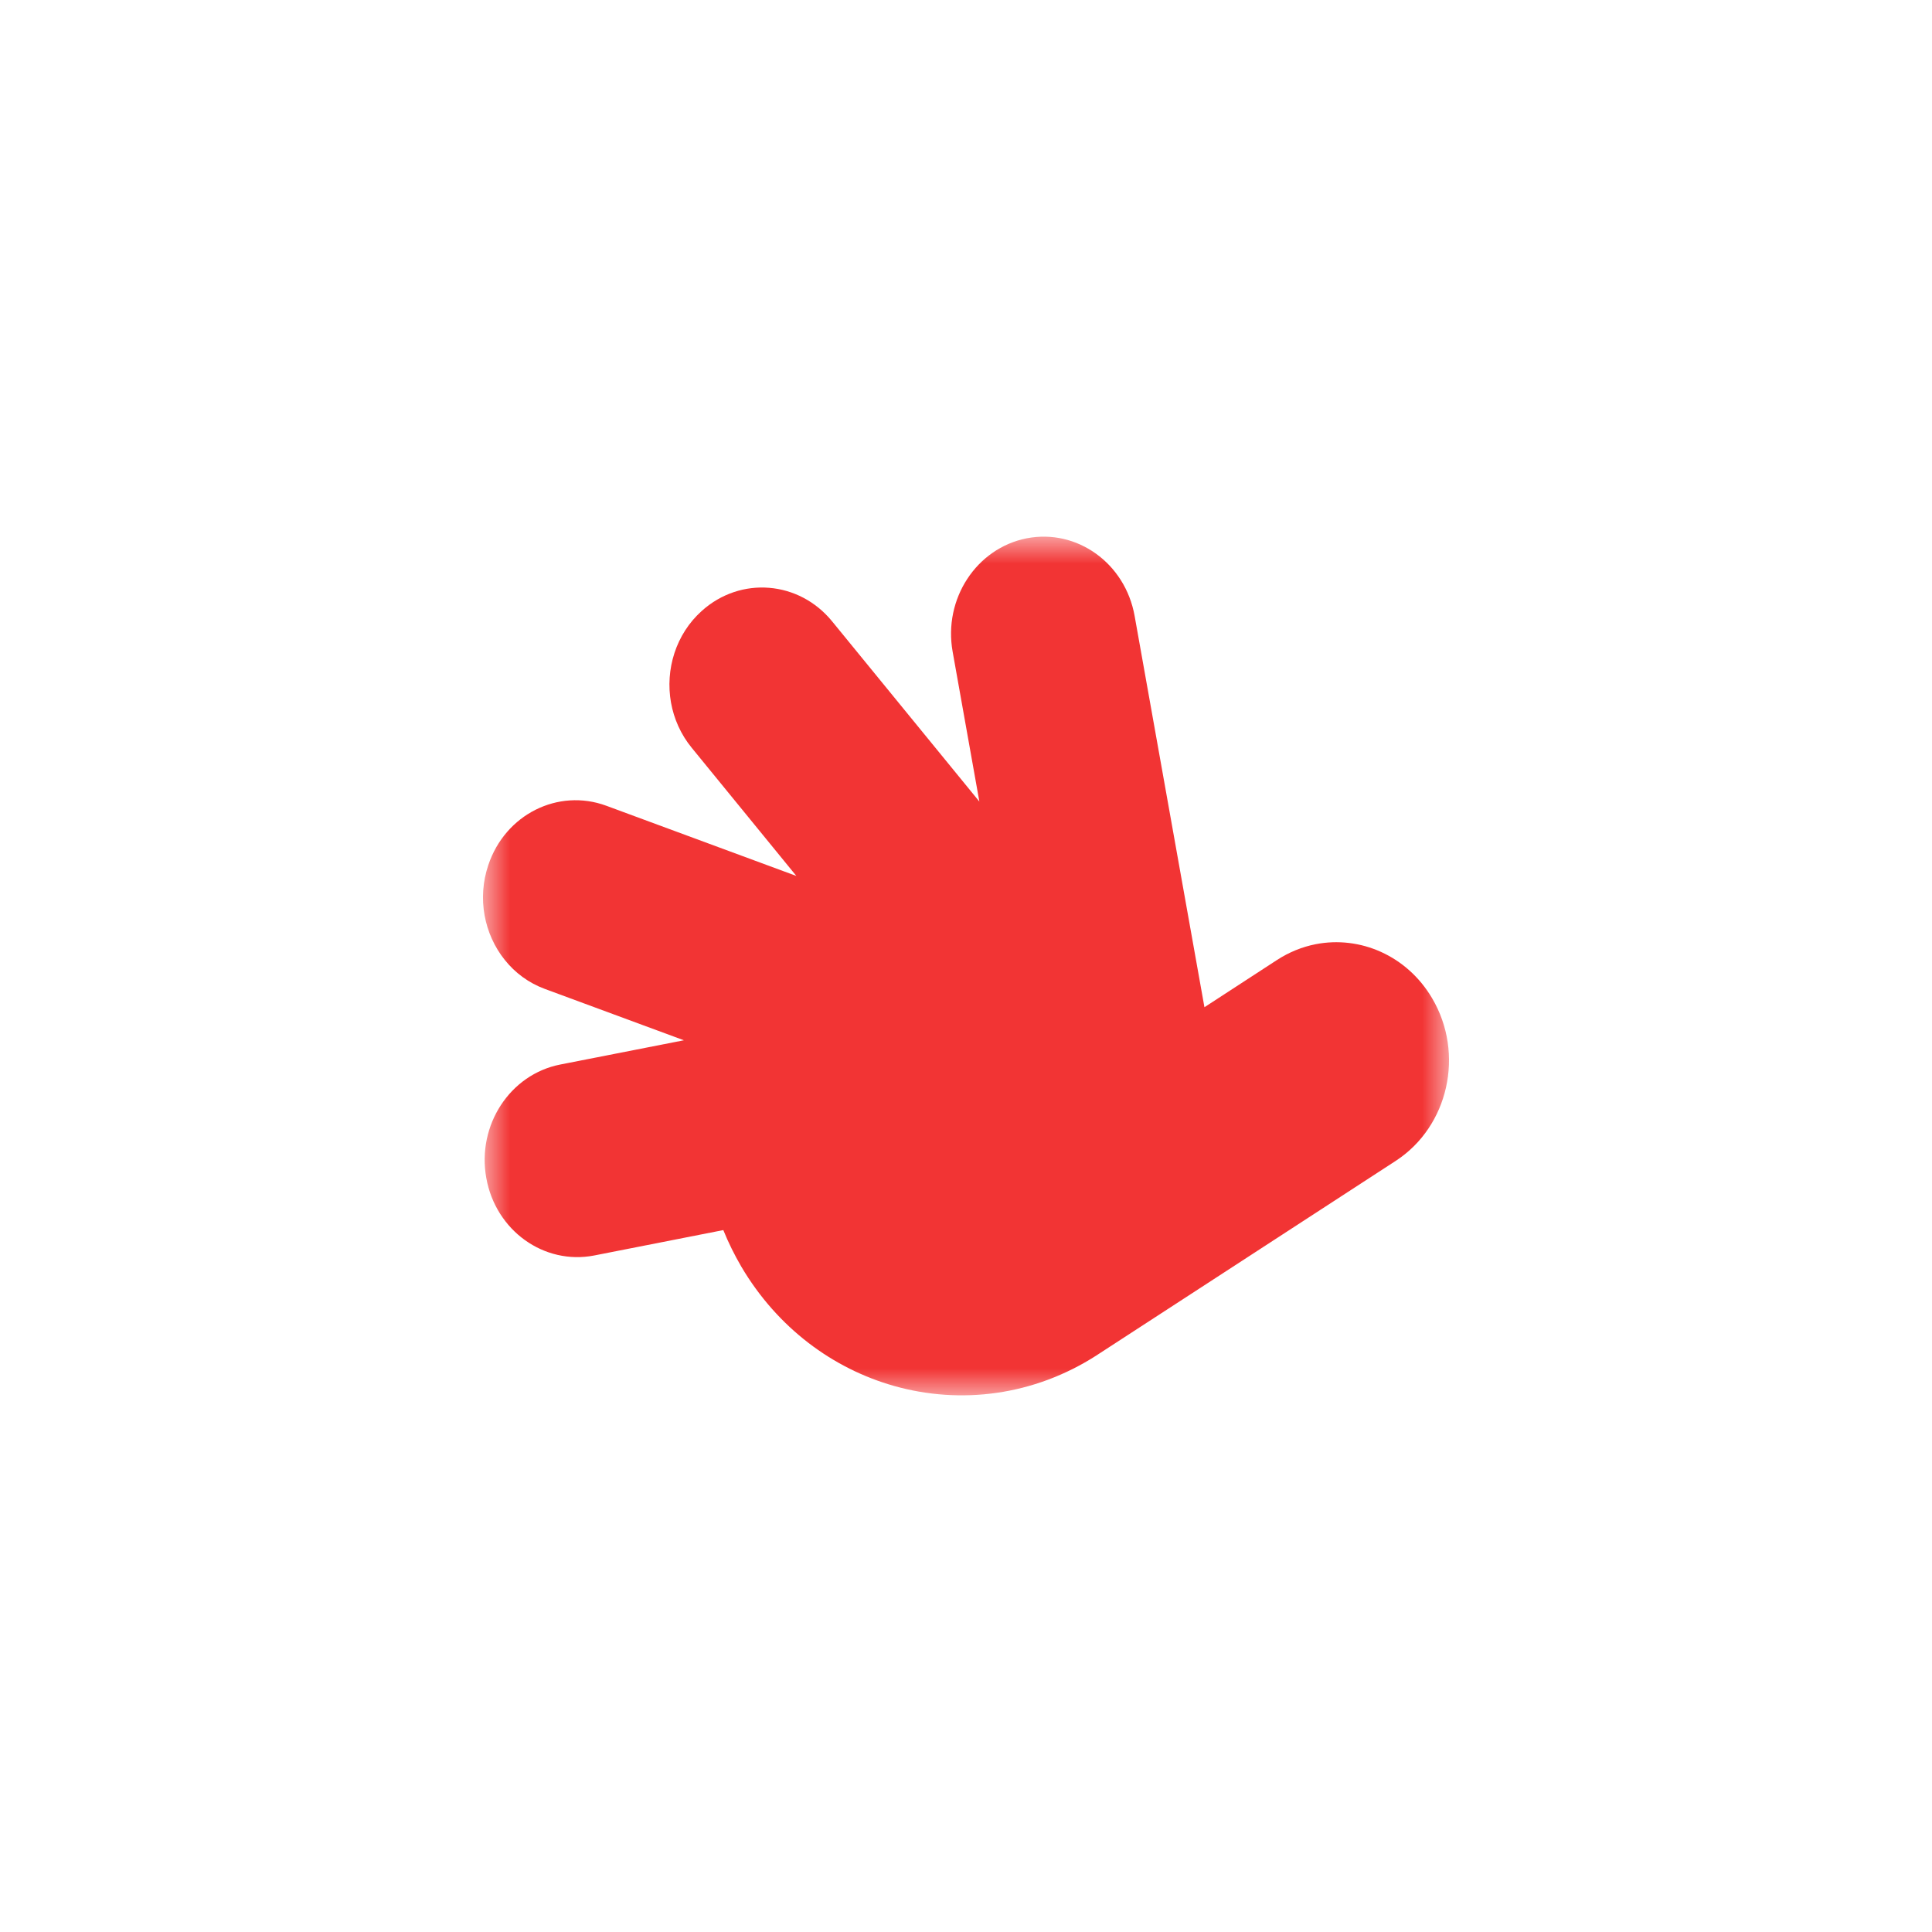 <?xml version="1.0" encoding="UTF-8"?>
<svg width="36px" height="36px" viewBox="0 0 36 36" version="1.1" xmlns="http://www.w3.org/2000/svg" xmlns:xlink="http://www.w3.org/1999/xlink">
    <title>Group Copy</title>
    <defs>
        <filter x="-33.3%" y="-33.3%" width="166.7%" height="166.7%" filterUnits="objectBoundingBox" id="filter-1">
            <feOffset dx="0" dy="0" in="SourceAlpha" result="shadowOffsetOuter1"></feOffset>
            <feGaussianBlur stdDeviation="2" in="shadowOffsetOuter1" result="shadowBlurOuter1"></feGaussianBlur>
            <feColorMatrix values="0 0 0 0 0   0 0 0 0 0   0 0 0 0 0  0 0 0 0.5 0" type="matrix" in="shadowBlurOuter1" result="shadowMatrixOuter1"></feColorMatrix>
            <feMerge>
                <feMergeNode in="shadowMatrixOuter1"></feMergeNode>
                <feMergeNode in="SourceGraphic"></feMergeNode>
            </feMerge>
        </filter>
        <polygon id="path-2" points="0 0 18 0 18 16 0 16"></polygon>
    </defs>
    <g id="Sprint3/Hi-Fi" stroke="none" stroke-width="1" fill="none" fill-rule="evenodd">
        <g id="Group-Copy" filter="url(#filter-1)" transform="translate(6, 6)">
            <g id="Group-Copy-3" fill="#FFFFFF">
                <rect id="Rectangle" x="0" y="0" width="24" height="24" rx="12"></rect>
            </g>
            <g id="Group-5" transform="translate(1, 1)">
                <g id="Group-3" transform="translate(2, 3)">
                    <mask id="mask-3" fill="white">
                        <use xlink:href="#path-2"></use>
                    </mask>
                    <g id="Clip-2"></g>
                    <path d="M17.685,8.6 C17.215,7.804 16.341,7.432 15.515,7.594 C15.266,7.643 15.022,7.741 14.795,7.888 L13.443,8.768 L12.142,1.477 C11.967,0.494 11.066,-0.153 10.129,0.031 C9.662,0.123 9.273,0.406 9.024,0.787 C8.774,1.169 8.663,1.651 8.751,2.143 L9.249,4.936 L6.507,1.58 C5.888,0.82 4.799,0.733 4.076,1.384 C3.591,1.819 3.394,2.477 3.503,3.091 C3.557,3.393 3.685,3.685 3.89,3.935 L5.839,6.322 L2.298,5.014 C1.399,4.683 0.414,5.176 0.099,6.119 C-0.006,6.43 -0.025,6.751 0.029,7.053 C0.139,7.667 0.549,8.205 1.152,8.427 L3.743,9.384 L1.439,9.836 C0.503,10.02 -0.115,10.966 0.061,11.948 C0.148,12.44 0.418,12.847 0.782,13.108 C1.146,13.369 1.606,13.485 2.073,13.394 L4.478,12.921 C4.572,13.154 4.685,13.382 4.815,13.605 C5.488,14.743 6.52,15.504 7.663,15.826 C8.898,16.174 10.263,16.009 11.438,15.252 L11.465,15.234 L13.613,13.838 L17.006,11.632 C17.992,10.991 18.296,9.633 17.685,8.6" id="Fill-1" fill="#F23434" mask="url(#mask-3)"></path>
                </g>
                <rect id="Rectangle" x="0" y="0" width="22" height="22"></rect>
            </g>
        </g>
    </g>
</svg>